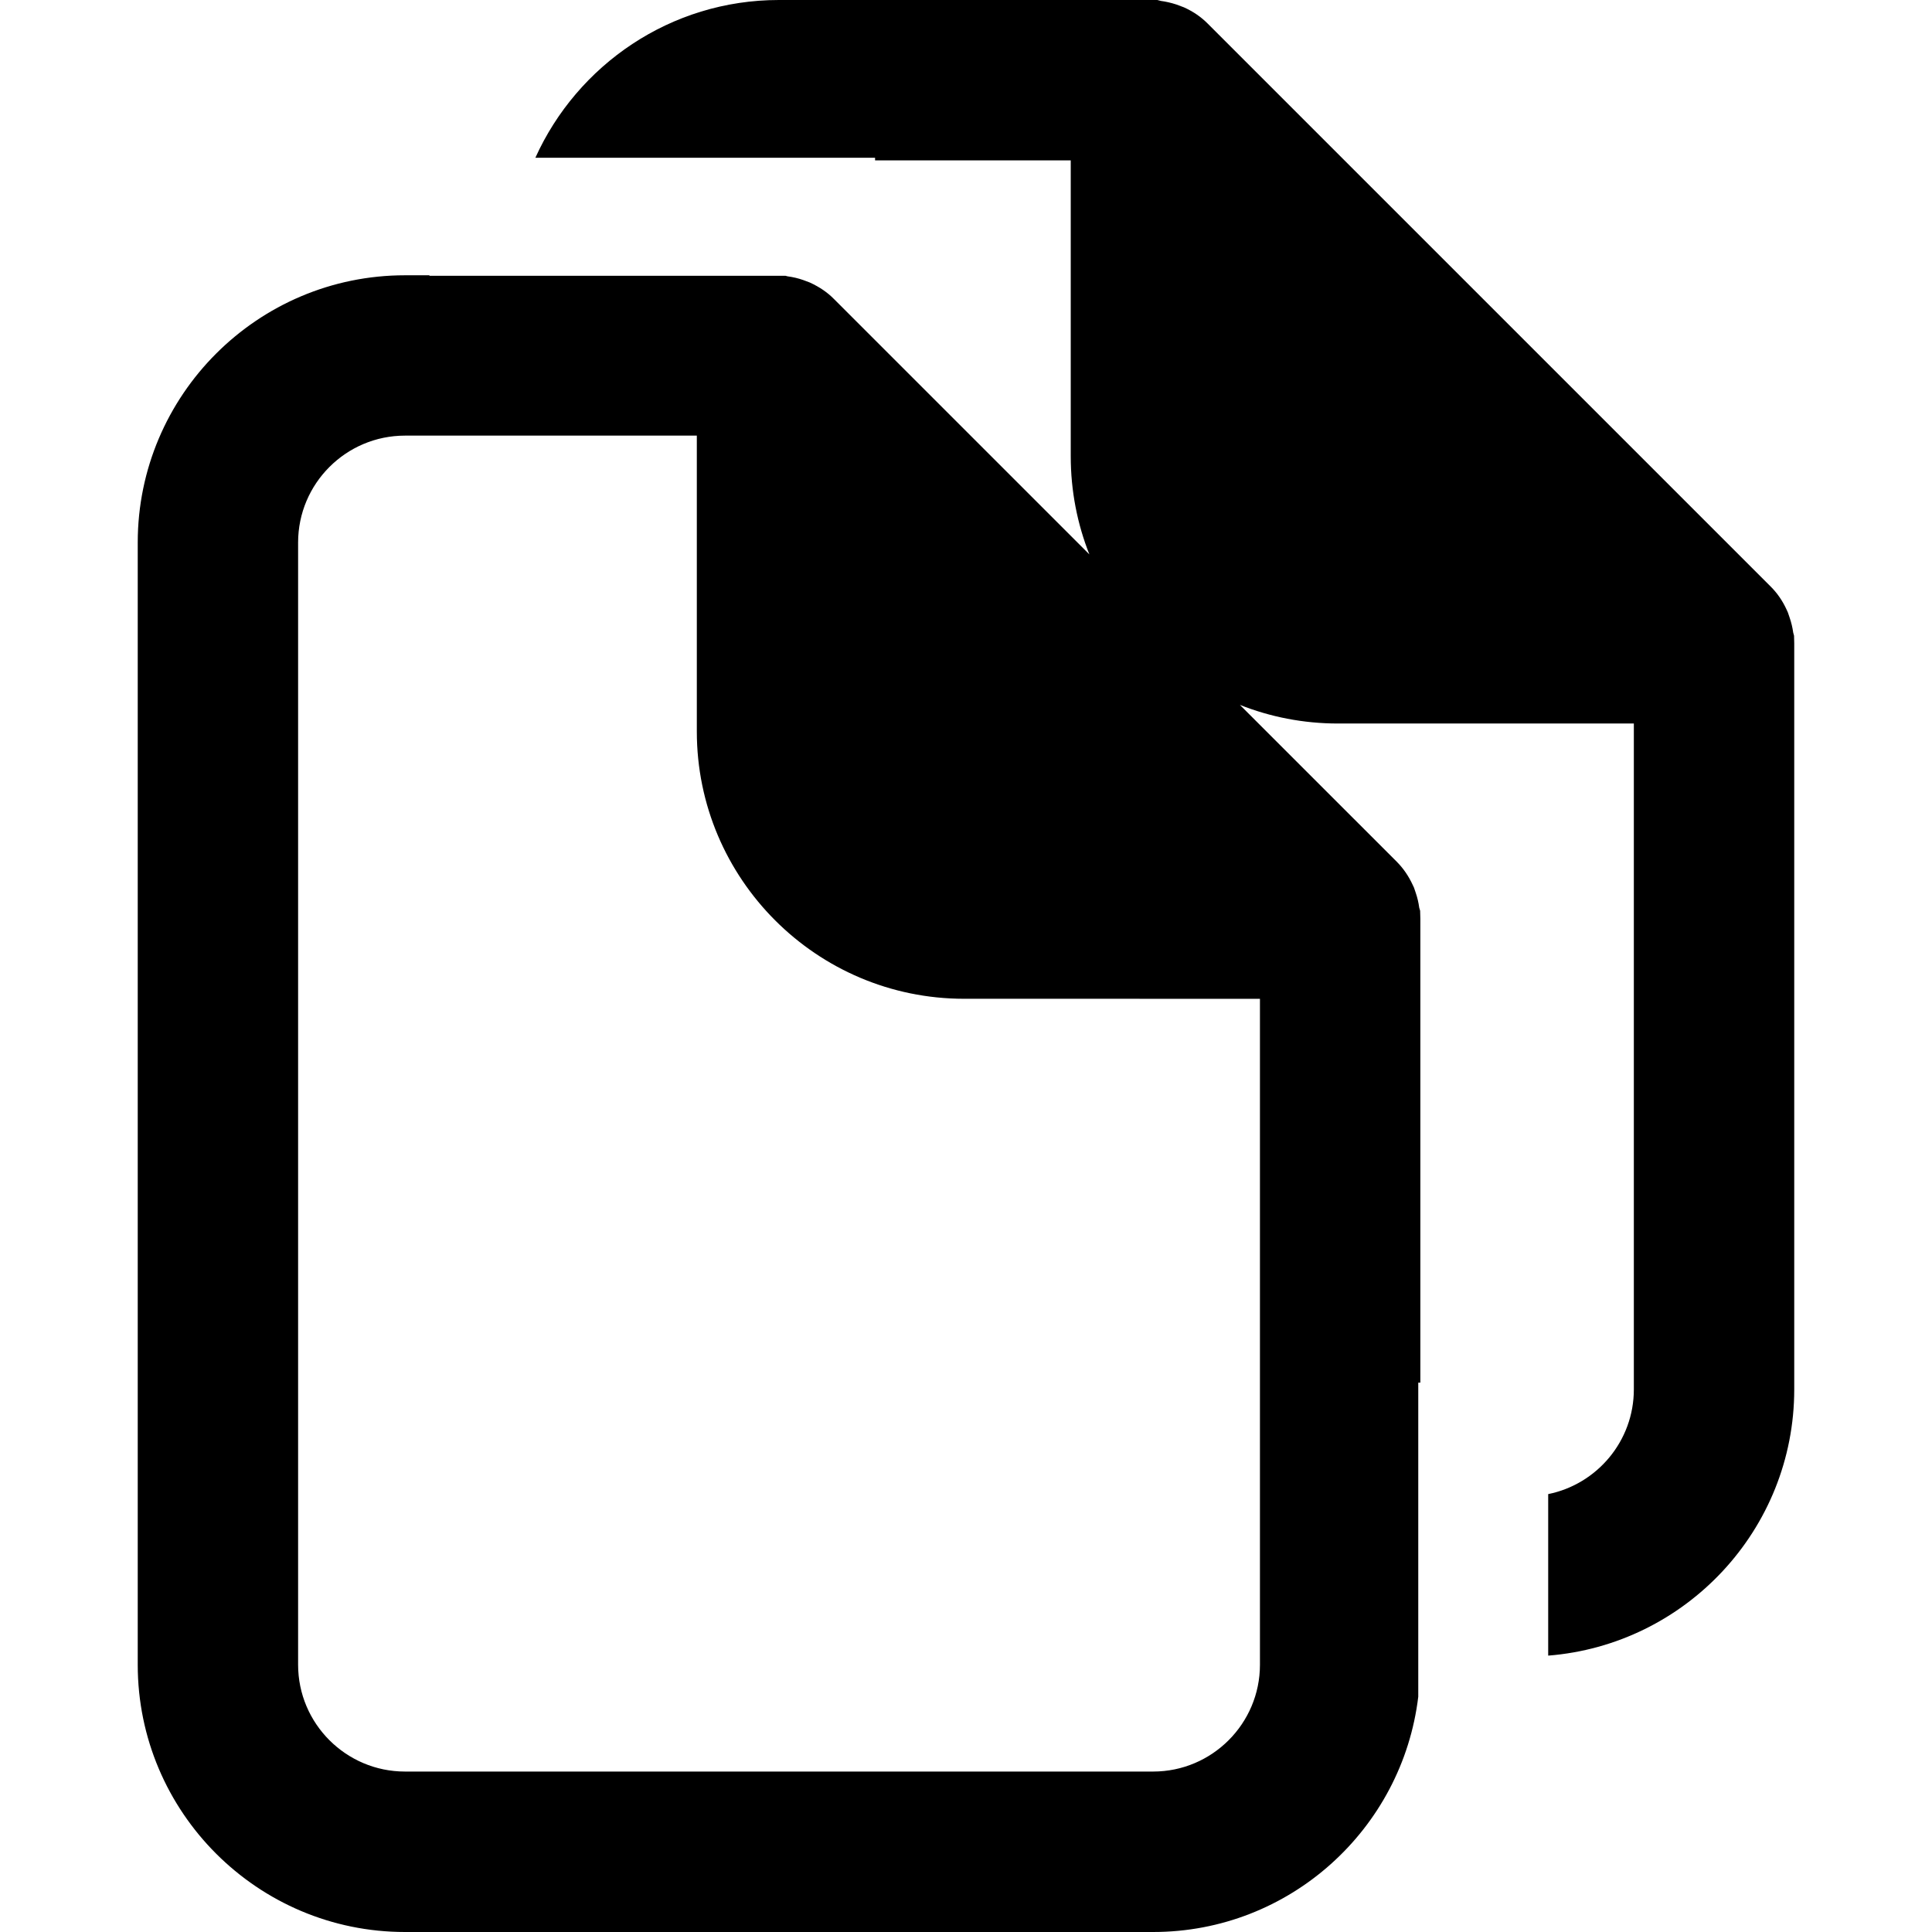 <?xml version="1.0" encoding="iso-8859-1"?>
<!-- Generator: Adobe Illustrator 16.0.0, SVG Export Plug-In . SVG Version: 6.00 Build 0)  -->
<!DOCTYPE svg PUBLIC "-//W3C//DTD SVG 1.1//EN" "http://www.w3.org/Graphics/SVG/1.1/DTD/svg11.dtd">
<svg version="1.1" id="Capa_1" xmlns="http://www.w3.org/2000/svg" xmlns:xlink="http://www.w3.org/1999/xlink" x="0px" y="0px"
	 width="72.295px" height="72.295px" viewBox="0 0 72.295 72.295" style="enable-background:new 0 0 72.295 72.295;"
	 xml:space="preserve">
<g>
	<g>
		<path d="M67.133,23.789l-0.031-0.114c-0.026-0.19-0.071-0.379-0.135-0.566l-0.064-0.188l-0.041-0.092
			c-0.156-0.344-0.354-0.631-0.602-0.879L45.193,0.884c-0.248-0.25-0.537-0.449-0.889-0.609l-0.28-0.105
			c-0.206-0.068-0.416-0.114-0.581-0.135L43.307,0H29.146c-4.053,0-7.544,2.429-9.113,5.904h12.712v0.098h7.322v11.072
			c0,1.295,0.247,2.535,0.697,3.671l-9.552-9.551c-0.246-0.251-0.538-0.452-0.91-0.623l-0.248-0.093
			c-0.186-0.065-0.379-0.111-0.584-0.138l-0.079-0.021H16.069v-0.018h-0.915c-5.514,0-10,4.485-10,10v41.994c0,5.514,4.486,10,10,10
			h27.997c5.108,0,9.326-3.853,9.92-8.805V51.738h0.078V34.373l-0.008-0.293l-0.034-0.116c-0.025-0.186-0.066-0.367-0.131-0.557
			l-0.066-0.195l-0.046-0.097c-0.155-0.335-0.347-0.615-0.594-0.866l-5.873-5.872c1.137,0.451,2.375,0.697,3.668,0.697h11.073
			v24.917c0,1.933-1.379,3.55-3.205,3.918v6.044c5.143-0.406,9.207-4.714,9.207-9.962V24.072L67.133,23.789z M47.147,37.375v24.919
			c0,2.203-1.792,3.997-3.996,3.997H15.154c-2.205,0-3.999-1.794-3.999-3.997V20.3c0-2.205,1.794-3.999,3.999-3.999h10.921v11.072
			c0,5.515,4.486,10.001,10,10.001L47.147,37.375L47.147,37.375z"/>
	</g>
</g>
<g>
</g>
<g>
</g>
<g>
</g>
<g>
</g>
<g>
</g>
<g>
</g>
<g>
</g>
<g>
</g>
<g>
</g>
<g>
</g>
<g>
</g>
<g>
</g>
<g>
</g>
<g>
</g>
<g>
</g>
</svg>
